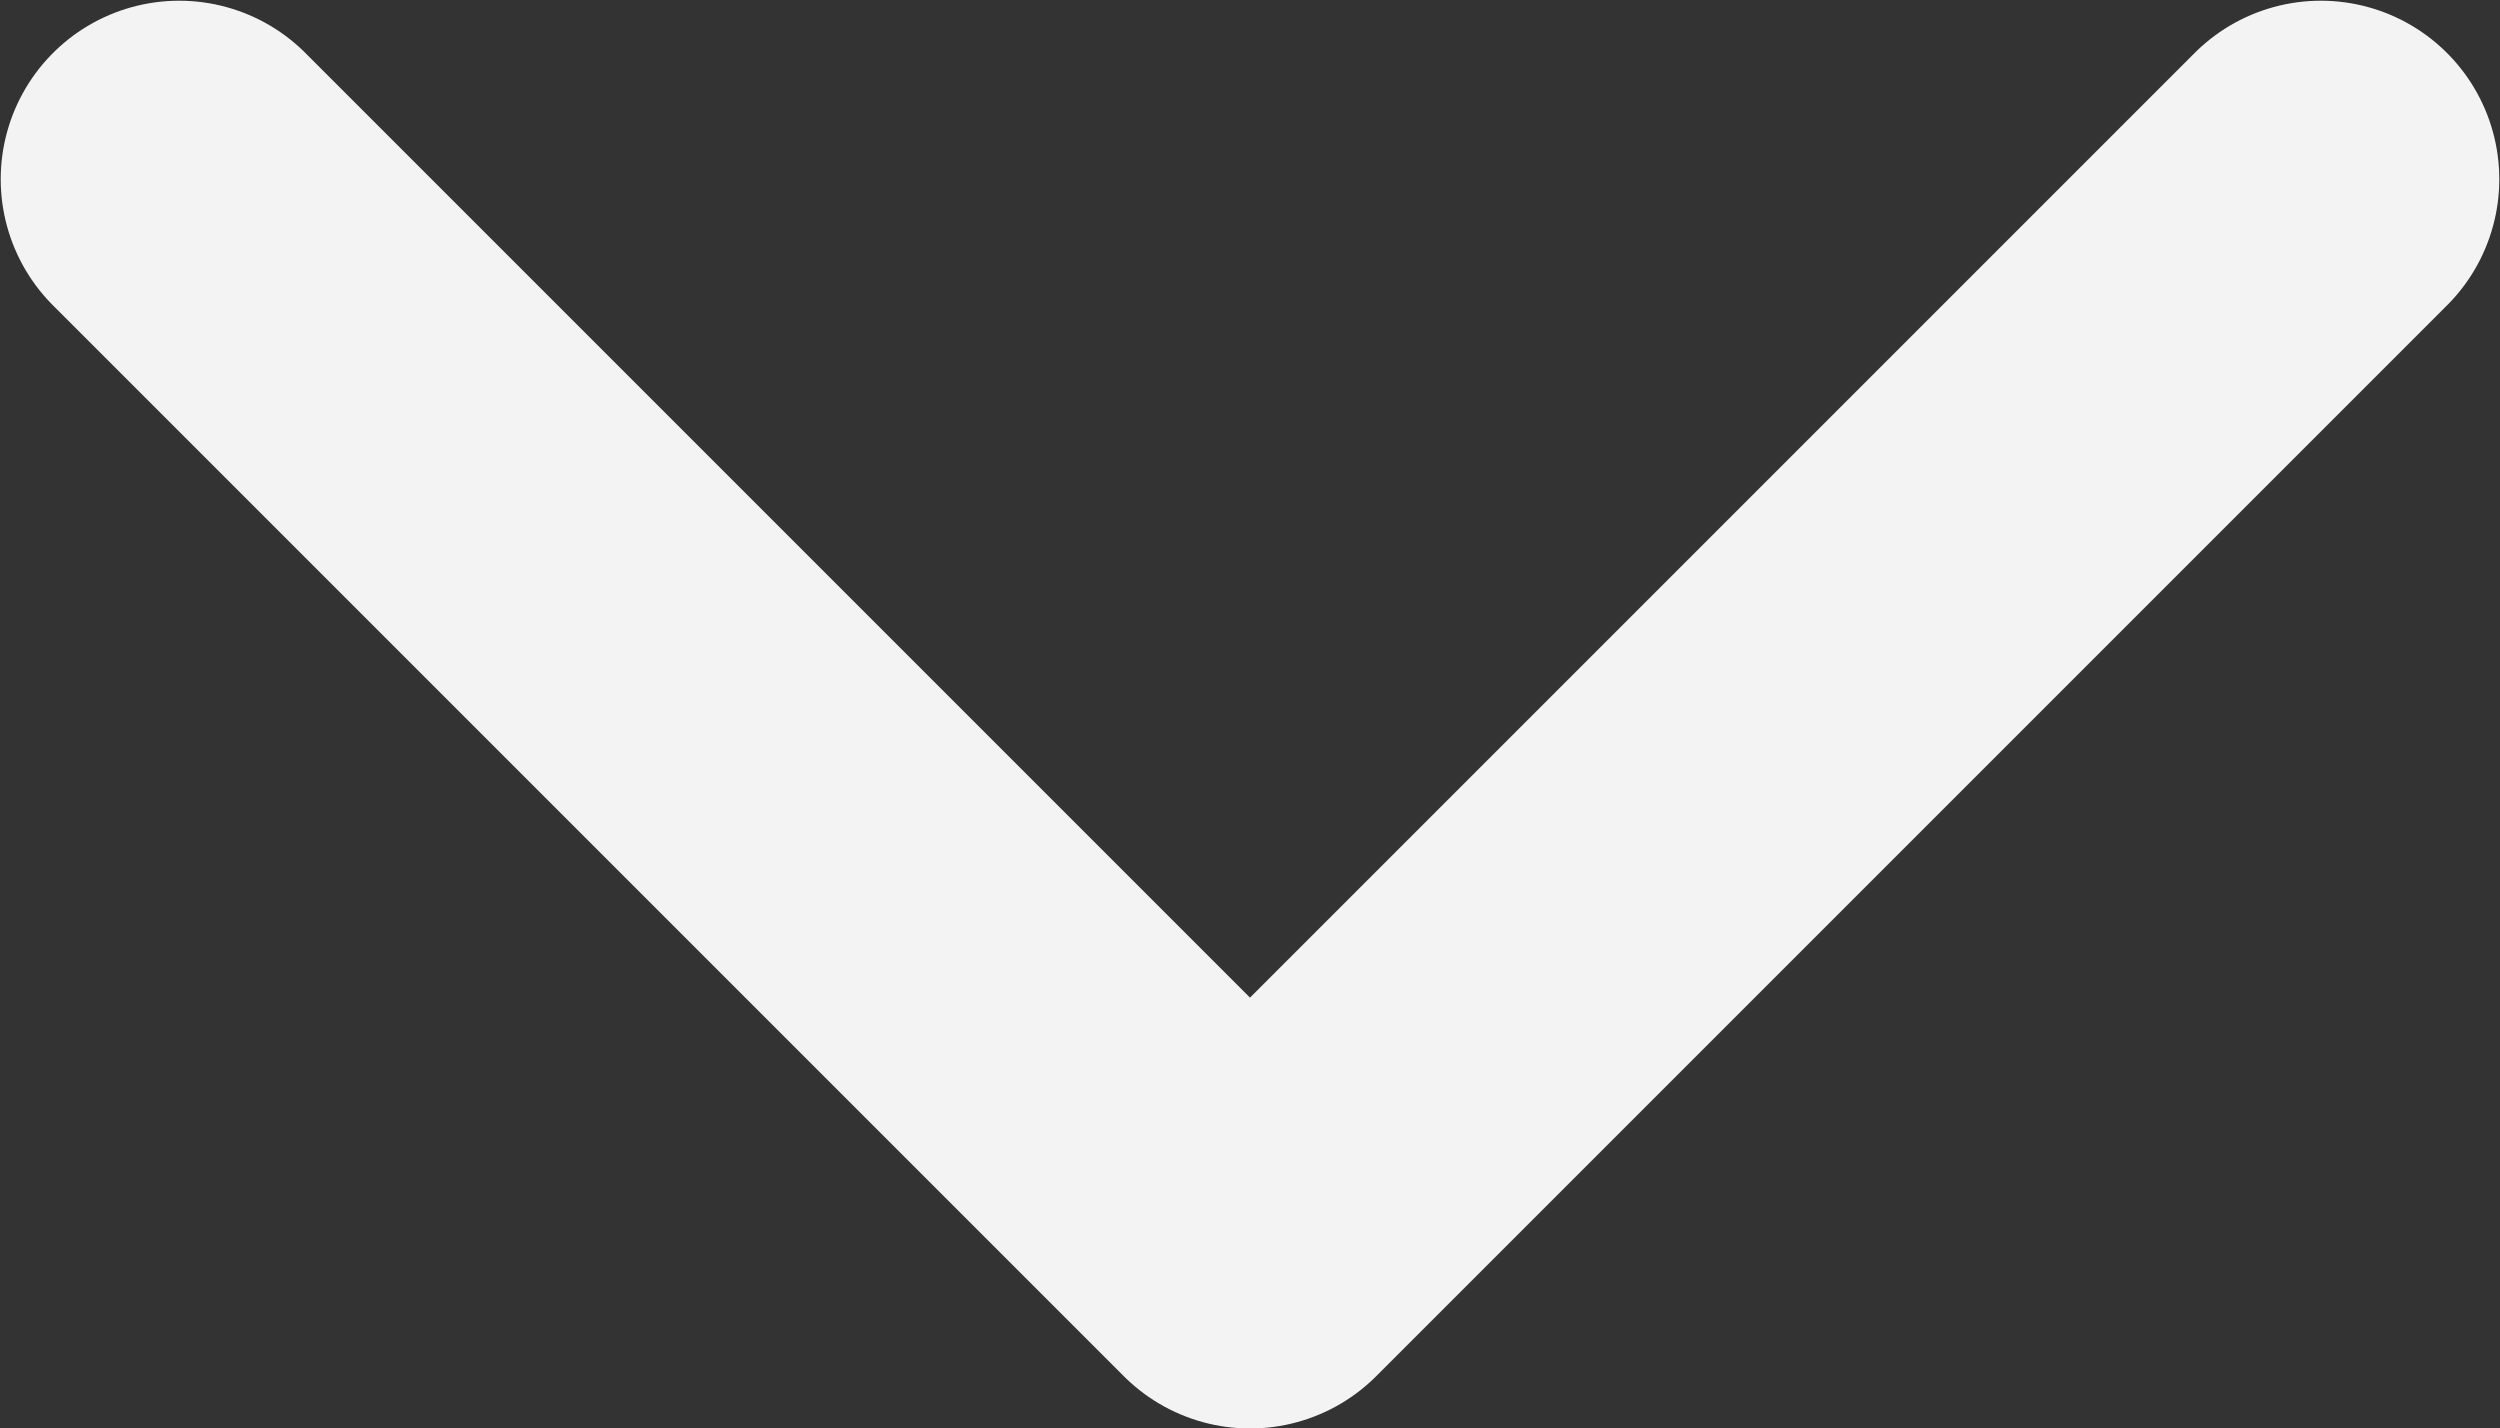 <svg width="14.008" height="8.004" viewBox="0 0 14.008 8.004" fill="none" xmlns="http://www.w3.org/2000/svg" xmlns:xlink="http://www.w3.org/1999/xlink">
	<rect x="0" y="0" width="14.008" height="8.004" fill="#333333" stroke="none"/>
	<desc>
			Created with Pixso.
	</desc>
	<defs/>
	<path id="Vector" d="M1.004 1.004L7.004 7.004L13.004 1.004" stroke="#F3F3F3" stroke-opacity="1" stroke-width="2" stroke-linejoin="round" stroke-linecap="round"/>
</svg>
